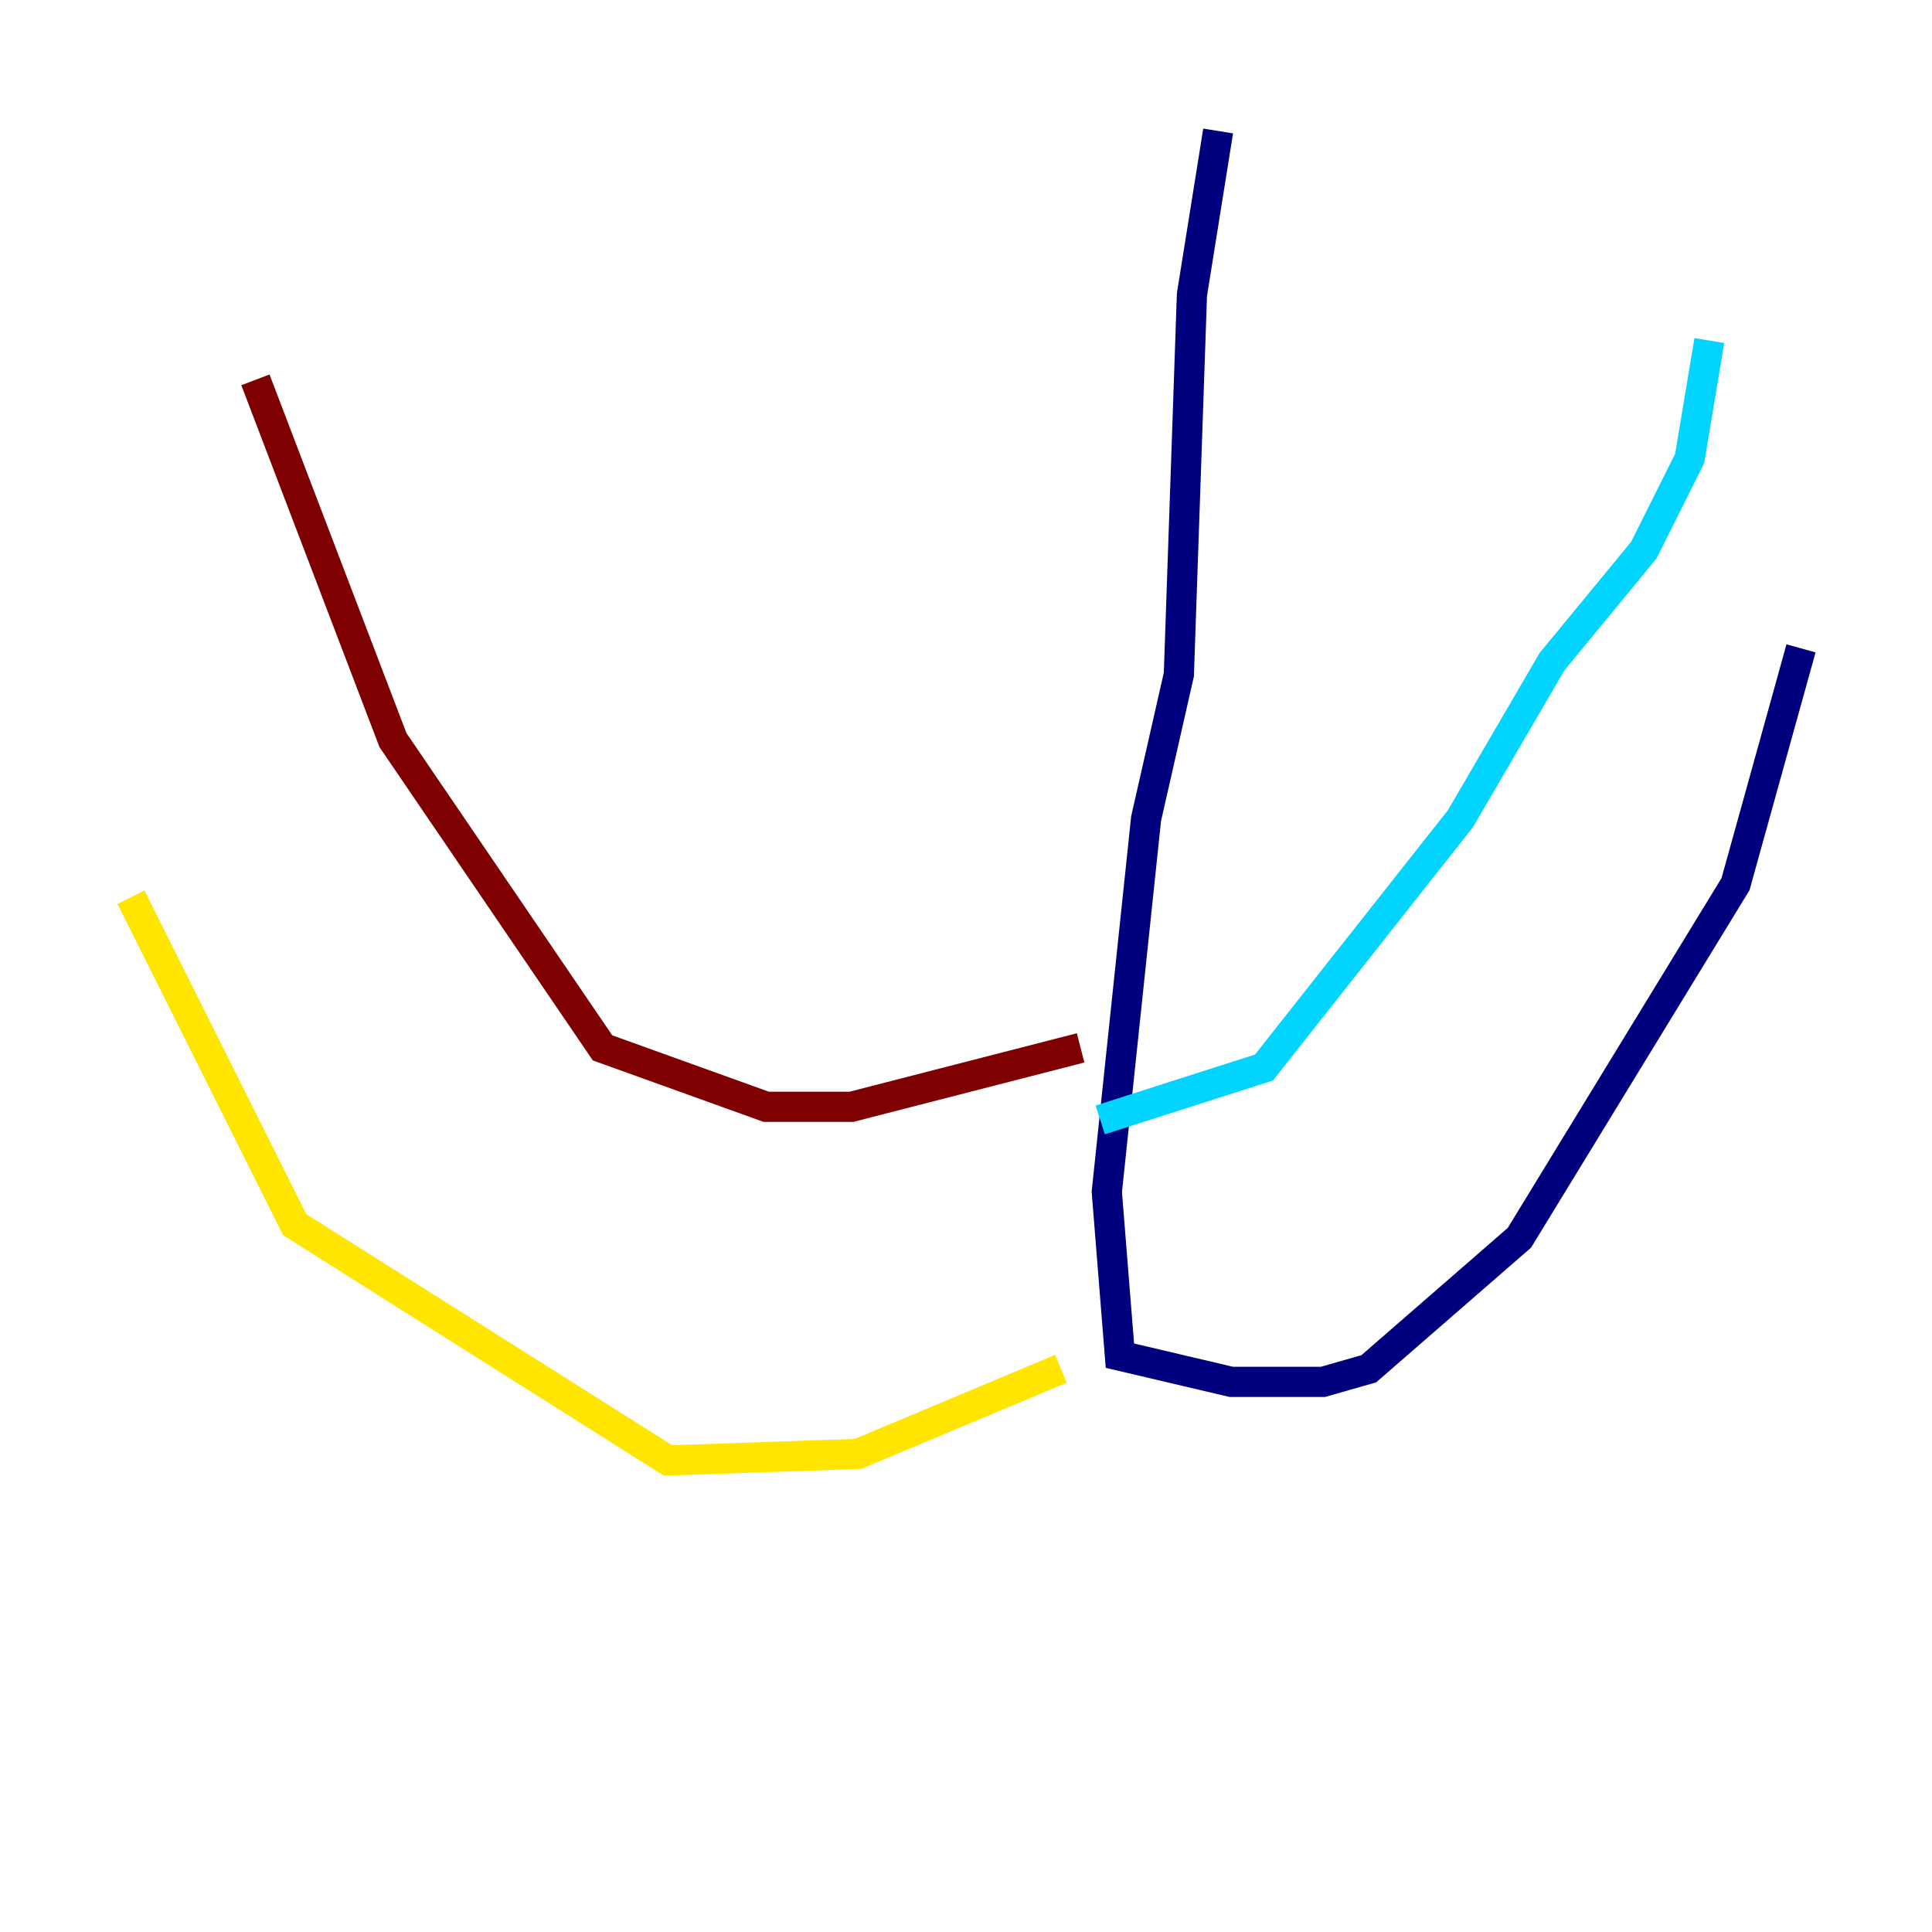 <?xml version="1.0" encoding="utf-8" ?>
<svg baseProfile="tiny" height="128" version="1.2" viewBox="0,0,128,128" width="128" xmlns="http://www.w3.org/2000/svg" xmlns:ev="http://www.w3.org/2001/xml-events" xmlns:xlink="http://www.w3.org/1999/xlink"><defs /><polyline fill="none" points="80.705,8.678 78.969,19.525 78.102,44.691 75.932,54.237 73.329,78.969 74.197,89.817 81.573,91.552 87.647,91.552 90.685,90.685 100.664,82.007 114.983,58.576 119.322,42.956" stroke="#00007f" stroke-width="2" /><polyline fill="none" points="72.895,74.197 83.742,70.725 96.759,54.237 102.834,43.824 108.909,36.447 111.946,30.373 113.248,22.563" stroke="#00d4ff" stroke-width="2" /><polyline fill="none" points="70.291,90.685 56.841,96.325 44.258,96.759 19.525,81.139 8.678,59.444" stroke="#ffe500" stroke-width="2" /><polyline fill="none" points="71.593,69.424 56.407,73.329 50.766,73.329 39.919,69.424 26.034,49.031 16.922,25.166" stroke="#7f0000" stroke-width="2" /></svg>